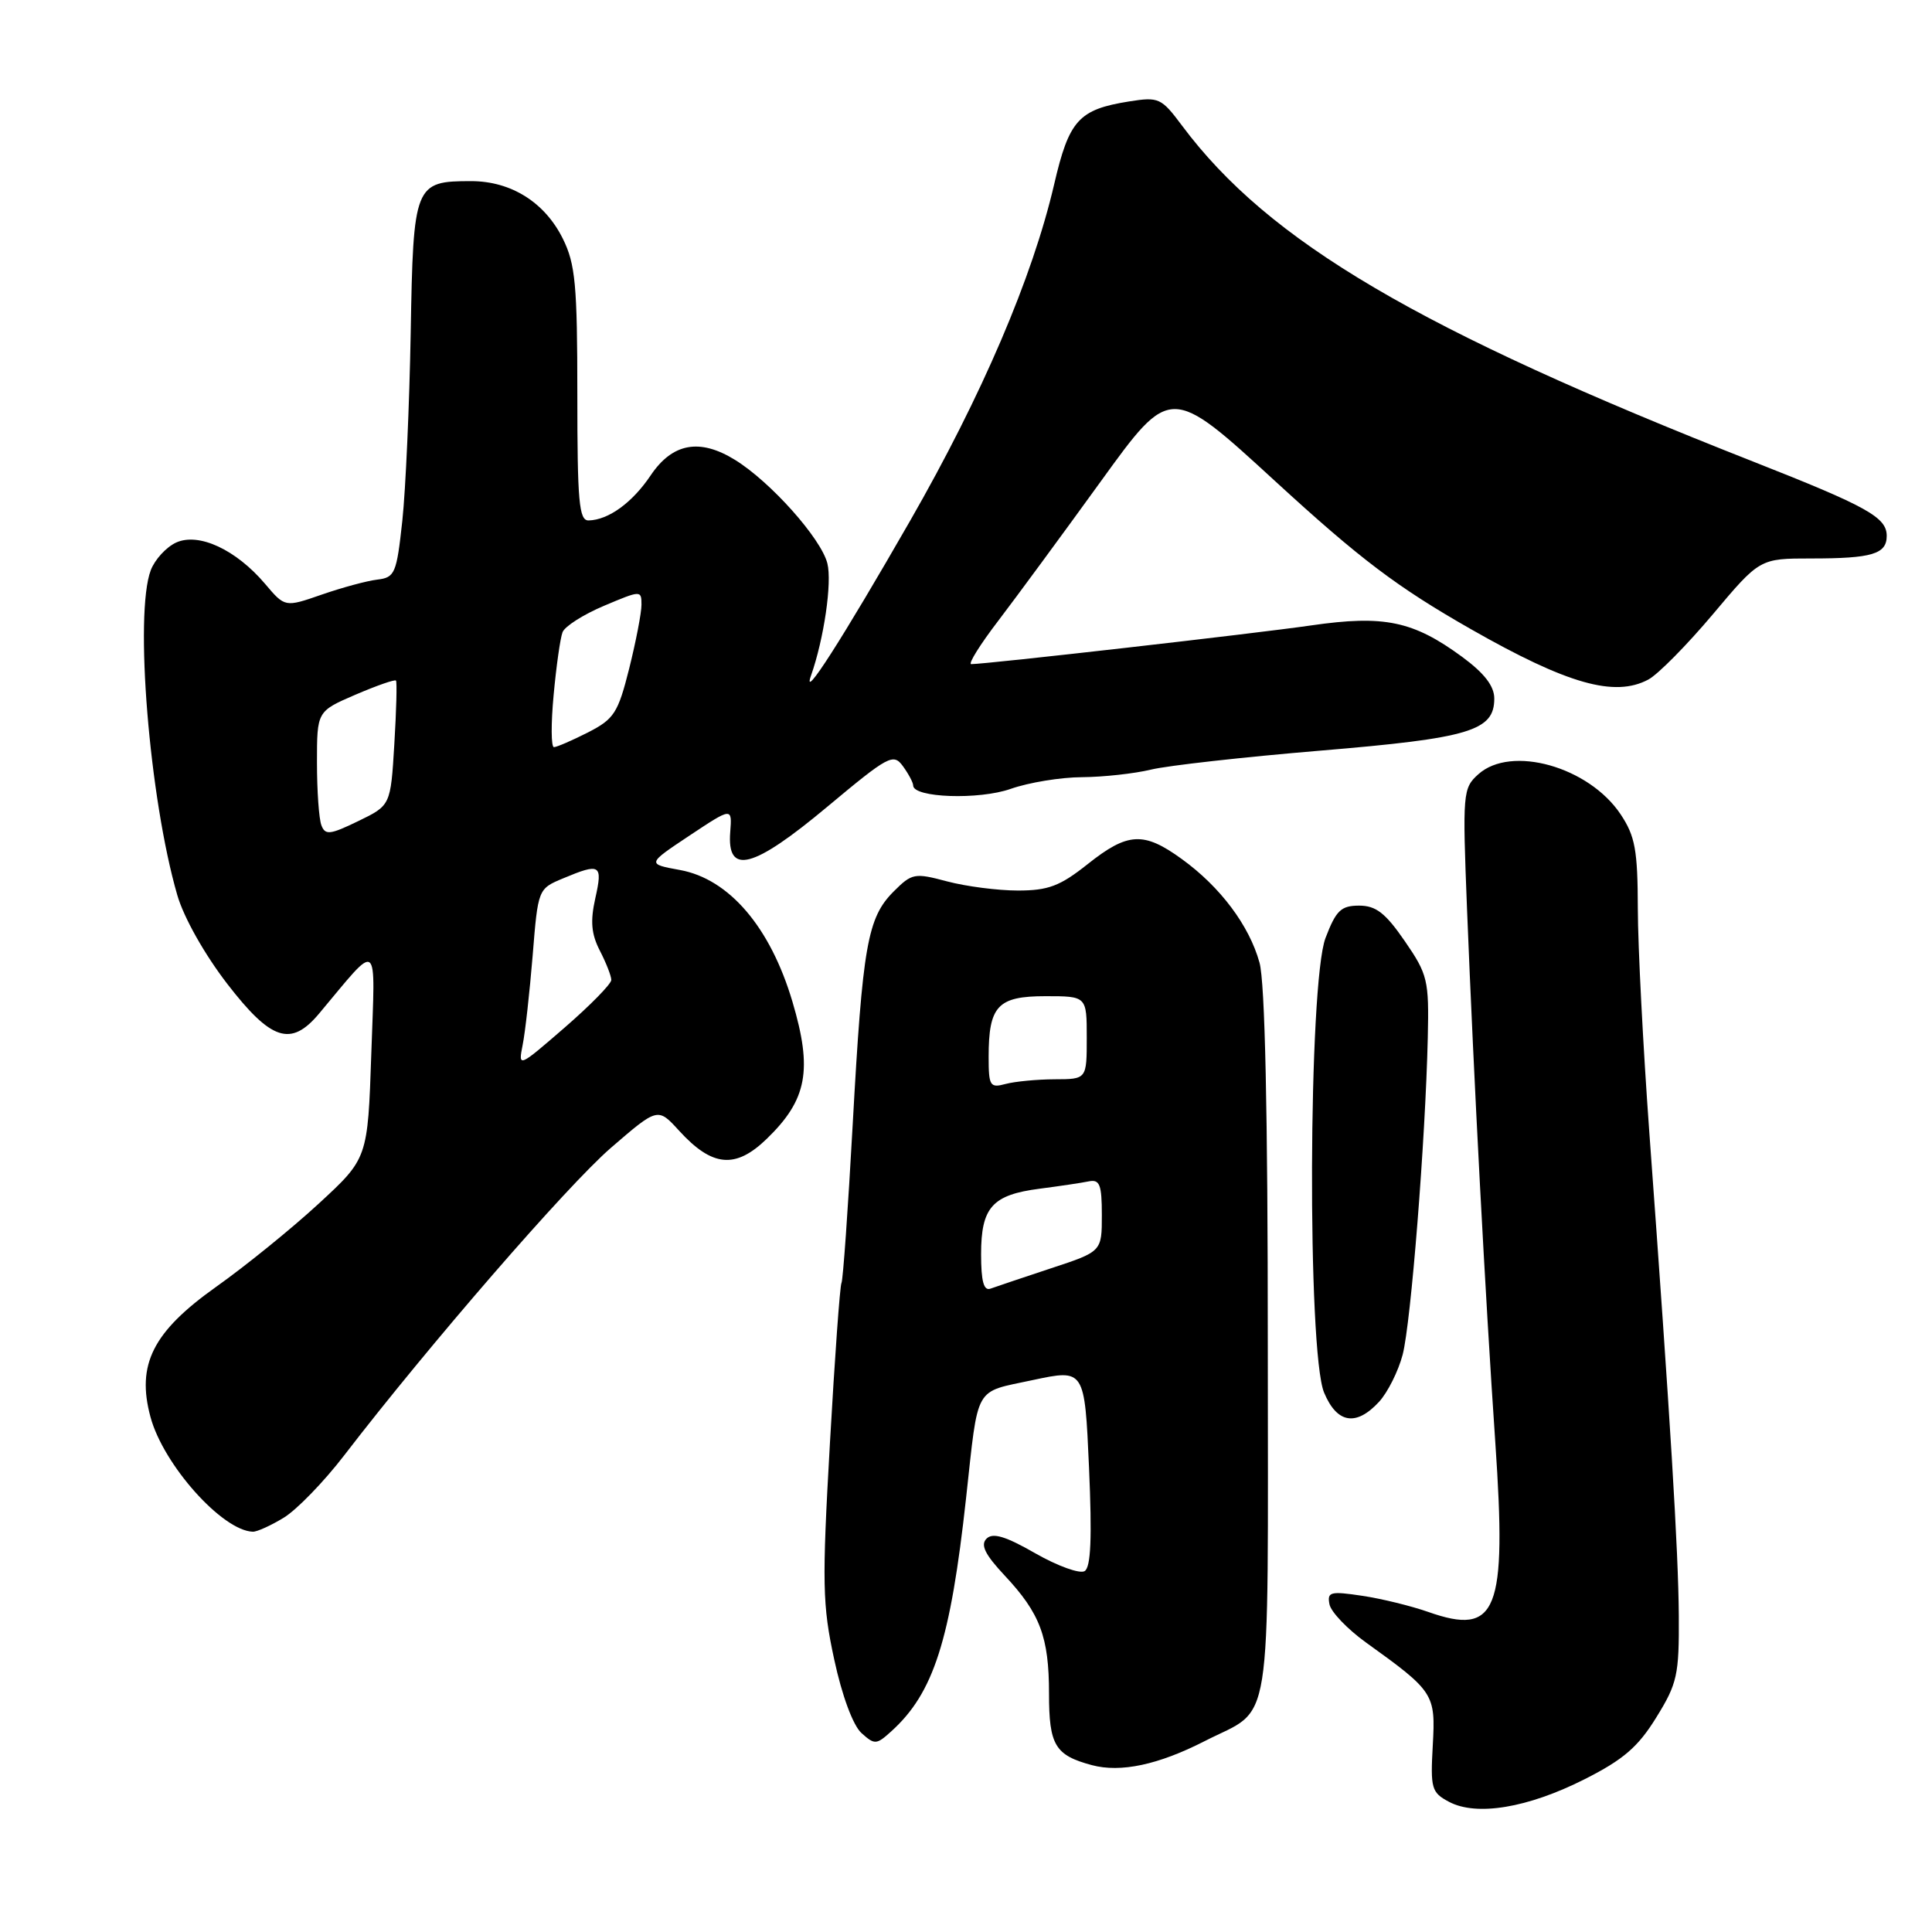 <?xml version="1.0" encoding="UTF-8" standalone="no"?>
<!DOCTYPE svg PUBLIC "-//W3C//DTD SVG 1.1//EN" "http://www.w3.org/Graphics/SVG/1.1/DTD/svg11.dtd" >
<svg xmlns="http://www.w3.org/2000/svg" xmlns:xlink="http://www.w3.org/1999/xlink" version="1.1" viewBox="0 0 256 256">
 <g >
 <path fill="currentColor"
d=" M 209.96 235.76 C 215.09 233.17 217.05 231.49 219.46 227.58 C 222.25 223.08 222.50 221.94 222.45 214.08 C 222.39 205.48 221.34 188.24 218.54 150.00 C 217.72 138.72 217.03 125.40 217.02 120.40 C 217.00 112.63 216.67 110.80 214.74 107.90 C 210.53 101.59 200.23 98.69 195.89 102.59 C 193.83 104.44 193.78 105.04 194.39 120.50 C 195.29 143.07 196.80 171.65 198.14 191.20 C 199.67 213.58 198.39 216.81 189.25 213.59 C 187.00 212.80 183.06 211.83 180.49 211.45 C 176.29 210.82 175.84 210.93 176.16 212.57 C 176.35 213.58 178.53 215.86 181.00 217.64 C 190.03 224.13 190.23 224.44 189.85 231.27 C 189.53 236.98 189.68 237.52 192.00 238.75 C 195.65 240.69 202.44 239.56 209.96 235.76 Z  M 159.64 230.70 C 168.75 226.05 168.00 230.78 167.99 178.18 C 167.99 147.39 167.62 130.15 166.89 127.55 C 165.53 122.63 161.69 117.51 156.60 113.83 C 151.54 110.16 149.44 110.27 144.11 114.51 C 140.46 117.41 138.90 118.00 134.87 118.00 C 132.21 118.00 127.99 117.45 125.50 116.79 C 121.19 115.64 120.84 115.70 118.41 118.13 C 114.94 121.61 114.30 125.24 112.99 148.95 C 112.37 160.20 111.70 169.67 111.50 170.00 C 111.30 170.33 110.61 179.88 109.97 191.22 C 108.91 209.84 108.97 212.64 110.54 219.90 C 111.57 224.69 113.03 228.62 114.14 229.63 C 115.89 231.21 116.13 231.20 118.10 229.41 C 123.71 224.34 125.94 217.38 128.01 198.50 C 129.68 183.34 128.99 184.56 136.83 182.87 C 143.72 181.40 143.72 181.40 144.30 194.43 C 144.71 203.79 144.55 207.66 143.72 208.18 C 143.08 208.57 140.14 207.51 137.20 205.83 C 133.24 203.56 131.55 203.05 130.72 203.88 C 129.89 204.71 130.52 205.98 133.11 208.75 C 137.82 213.77 139.00 216.90 139.00 224.42 C 139.00 231.26 139.80 232.58 144.68 233.89 C 148.49 234.91 153.48 233.85 159.64 230.70 Z  M 37.62 201.09 C 39.33 200.04 42.93 196.33 45.61 192.84 C 56.84 178.23 75.14 157.13 80.93 152.11 C 87.16 146.73 87.16 146.73 89.98 149.82 C 94.38 154.64 97.45 154.92 101.60 150.90 C 106.96 145.71 107.69 141.78 105.00 132.72 C 102.07 122.85 96.62 116.47 90.10 115.28 C 85.71 114.48 85.71 114.48 91.36 110.72 C 97.01 106.97 97.01 106.97 96.76 110.24 C 96.30 116.03 99.77 115.13 109.62 106.90 C 117.74 100.12 118.37 99.78 119.64 101.52 C 120.39 102.55 121.00 103.70 121.00 104.08 C 121.00 105.71 129.72 106.01 133.92 104.53 C 136.30 103.69 140.56 102.99 143.38 102.98 C 146.19 102.96 150.30 102.51 152.50 101.98 C 154.70 101.44 164.82 100.31 174.99 99.46 C 194.76 97.81 198.00 96.84 198.00 92.56 C 198.00 90.91 196.69 89.21 193.76 87.05 C 187.26 82.28 183.42 81.47 173.74 82.87 C 166.37 83.94 130.71 88.00 128.69 88.00 C 128.25 88.00 129.86 85.41 132.28 82.25 C 134.69 79.09 140.81 70.77 145.88 63.76 C 155.09 51.02 155.09 51.02 168.97 63.76 C 180.24 74.10 185.12 77.79 194.91 83.37 C 207.70 90.66 213.96 92.43 218.42 90.04 C 219.68 89.37 223.52 85.48 226.95 81.41 C 233.18 74.00 233.18 74.00 240.01 74.00 C 248.05 74.00 250.00 73.42 250.00 71.01 C 250.00 68.55 247.46 67.13 232.35 61.18 C 187.89 43.68 168.12 32.05 156.62 16.64 C 153.88 12.97 153.54 12.82 149.62 13.44 C 142.92 14.51 141.66 15.91 139.68 24.43 C 136.80 36.80 130.13 52.37 120.60 69.00 C 111.59 84.70 106.18 93.15 107.47 89.50 C 109.18 84.63 110.27 77.20 109.63 74.65 C 108.80 71.35 102.11 63.85 97.40 60.94 C 92.71 58.04 89.10 58.70 86.21 63.00 C 83.79 66.60 80.63 68.90 78.00 68.96 C 76.72 69.00 76.50 66.49 76.50 52.25 C 76.50 37.74 76.24 34.98 74.58 31.63 C 72.19 26.81 67.73 24.01 62.44 24.00 C 54.92 24.00 54.76 24.41 54.42 44.09 C 54.25 53.67 53.75 64.88 53.31 69.00 C 52.55 76.00 52.33 76.52 50.00 76.80 C 48.62 76.96 45.31 77.86 42.63 78.79 C 37.76 80.48 37.76 80.48 35.13 77.37 C 31.28 72.83 26.34 70.53 23.34 71.89 C 22.03 72.49 20.52 74.14 19.98 75.55 C 17.79 81.32 19.78 105.79 23.49 118.60 C 24.35 121.58 27.10 126.45 30.10 130.35 C 35.93 137.90 38.54 138.75 42.26 134.33 C 50.38 124.64 49.72 124.14 49.20 139.60 C 48.73 153.50 48.73 153.50 42.22 159.50 C 38.64 162.80 32.51 167.77 28.60 170.54 C 20.25 176.48 18.06 180.81 19.94 187.76 C 21.64 194.08 29.45 202.83 33.50 202.96 C 34.05 202.98 35.90 202.14 37.62 201.09 Z  M 182.73 185.75 C 183.87 184.51 185.28 181.70 185.86 179.50 C 186.96 175.28 188.88 151.05 189.19 137.45 C 189.36 129.87 189.18 129.12 186.14 124.70 C 183.58 120.98 182.32 120.00 180.09 120.00 C 177.69 120.00 177.03 120.64 175.64 124.28 C 173.36 130.25 173.21 179.16 175.45 184.53 C 177.16 188.62 179.69 189.04 182.73 185.75 Z  M 130.00 166.18 C 130.00 159.97 131.48 158.32 137.76 157.51 C 140.37 157.17 143.29 156.74 144.25 156.54 C 145.72 156.24 146.00 156.95 146.00 161.01 C 146.00 165.84 146.00 165.84 139.25 168.06 C 135.54 169.29 131.94 170.50 131.25 170.75 C 130.35 171.08 130.00 169.79 130.00 166.18 Z  M 131.00 140.05 C 131.00 133.28 132.20 132.00 138.54 132.00 C 144.00 132.00 144.00 132.00 144.00 137.50 C 144.00 143.00 144.00 143.00 139.75 143.01 C 137.41 143.02 134.49 143.30 133.25 143.63 C 131.18 144.19 131.00 143.90 131.00 140.05 Z  M 69.25 138.48 C 69.59 136.82 70.18 131.48 70.58 126.62 C 71.29 117.79 71.30 117.77 74.61 116.39 C 79.55 114.32 79.89 114.53 78.88 119.03 C 78.20 122.07 78.35 123.77 79.49 125.98 C 80.32 127.59 81.00 129.33 81.00 129.85 C 81.00 130.37 78.22 133.21 74.83 136.15 C 68.70 141.46 68.66 141.48 69.25 138.48 Z  M 42.59 109.36 C 42.26 108.52 42.00 104.78 42.00 101.04 C 42.00 94.25 42.00 94.25 47.10 92.05 C 49.90 90.85 52.32 90.00 52.47 90.18 C 52.62 90.36 52.52 94.15 52.25 98.61 C 51.76 106.72 51.76 106.72 47.47 108.80 C 43.74 110.61 43.09 110.69 42.59 109.36 Z  M 73.36 92.08 C 73.71 88.28 74.24 84.54 74.54 83.77 C 74.83 83.00 77.31 81.42 80.04 80.27 C 84.92 78.21 85.00 78.20 85.00 80.13 C 85.00 81.21 84.26 85.02 83.37 88.59 C 81.89 94.48 81.37 95.28 77.91 97.05 C 75.80 98.12 73.77 99.00 73.40 99.00 C 73.02 99.00 73.00 95.89 73.36 92.08 Z "/>
</g>
</svg>